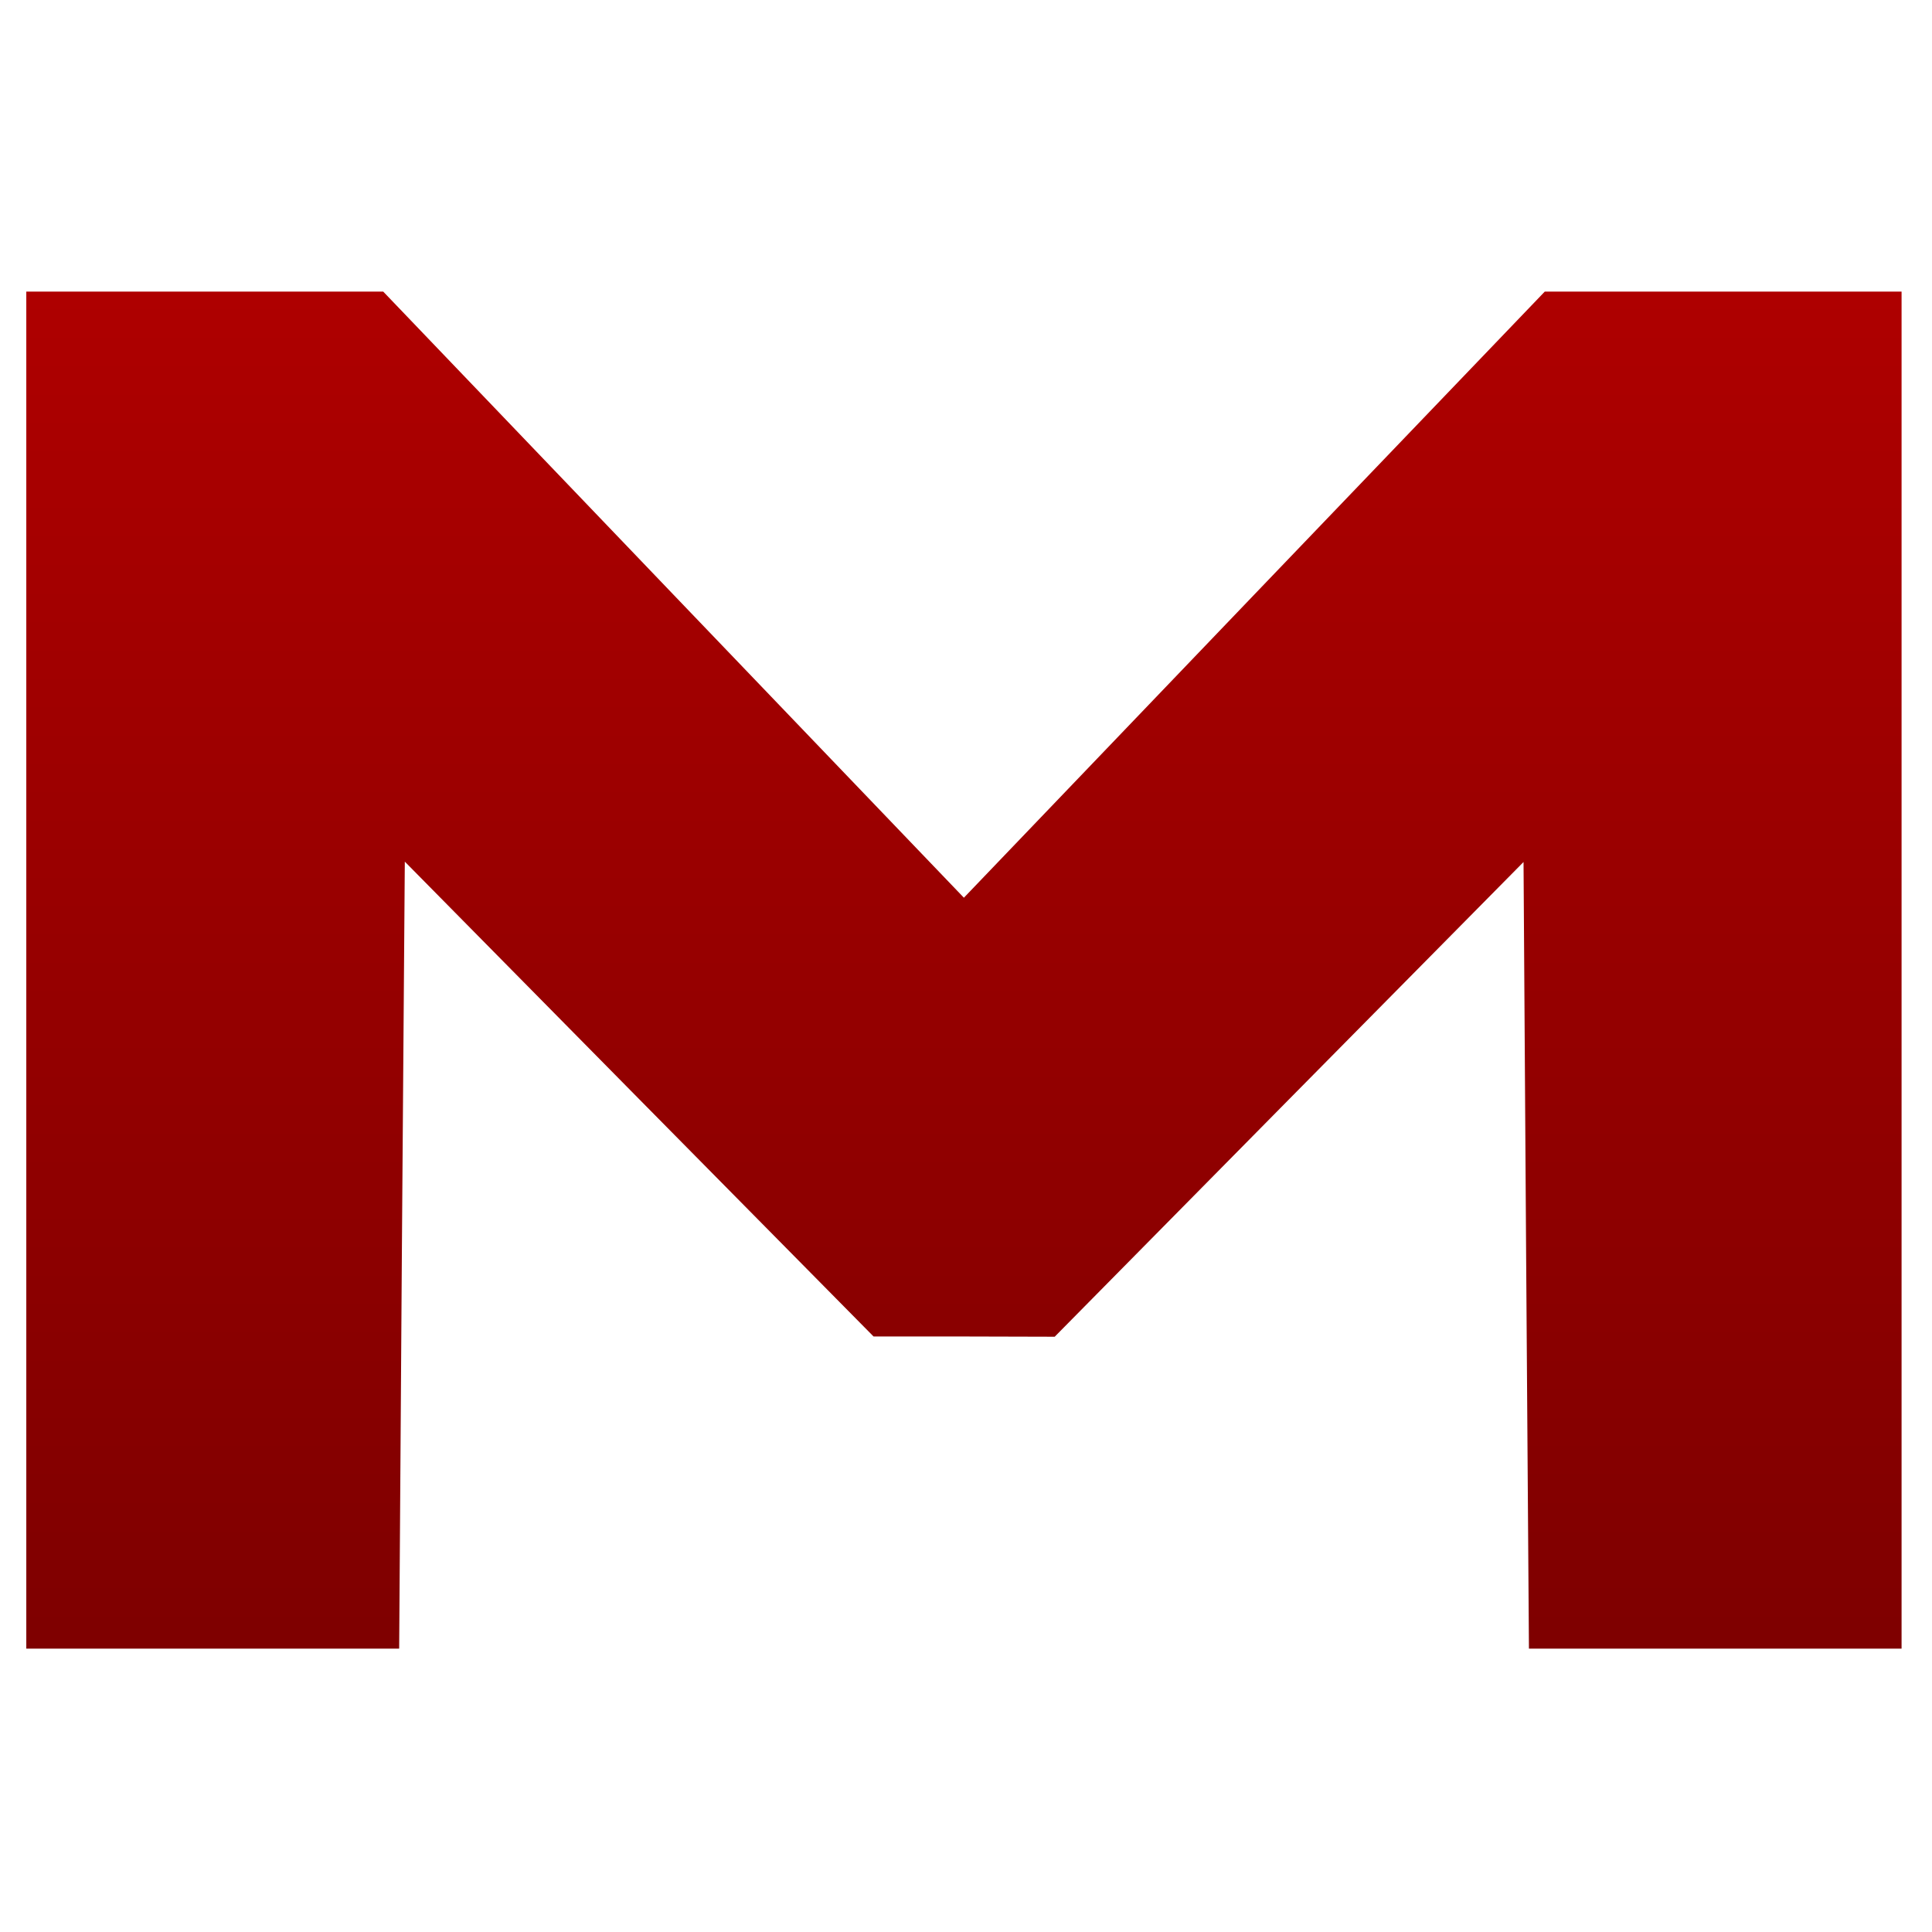 <svg xmlns="http://www.w3.org/2000/svg" xmlns:xlink="http://www.w3.org/1999/xlink" width="64" height="64" viewBox="0 0 64 64" version="1.1"><defs><linearGradient id="linear0" gradientUnits="userSpaceOnUse" x1="0" y1="0" x2="0" y2="1" gradientTransform="matrix(72.599,0,0,76.118,-4.44,-6.158)"><stop offset="0" style="stop-color:#bf0000;stop-opacity:1;"/><stop offset="1" style="stop-color:#6e0000;stop-opacity:1;"/></linearGradient></defs><g id="surface1"><path style=" stroke:none;fill-rule:nonzero;fill:url(#linear0);" d="M 0.871 32.133 L 0.871 9.66 L 12.695 9.66 L 22.309 19.699 L 31.93 29.738 L 41.547 19.699 L 51.172 9.66 L 62.992 9.66 L 62.992 54.613 L 50.648 54.613 L 50.555 41.586 L 50.469 28.555 L 42.699 36.418 L 34.938 44.281 L 31.93 44.273 L 28.938 44.273 L 21.168 36.406 L 13.41 28.543 L 13.312 41.574 L 13.223 54.613 L 0.871 54.613 L 0.871 32.133 "/></g></svg>
